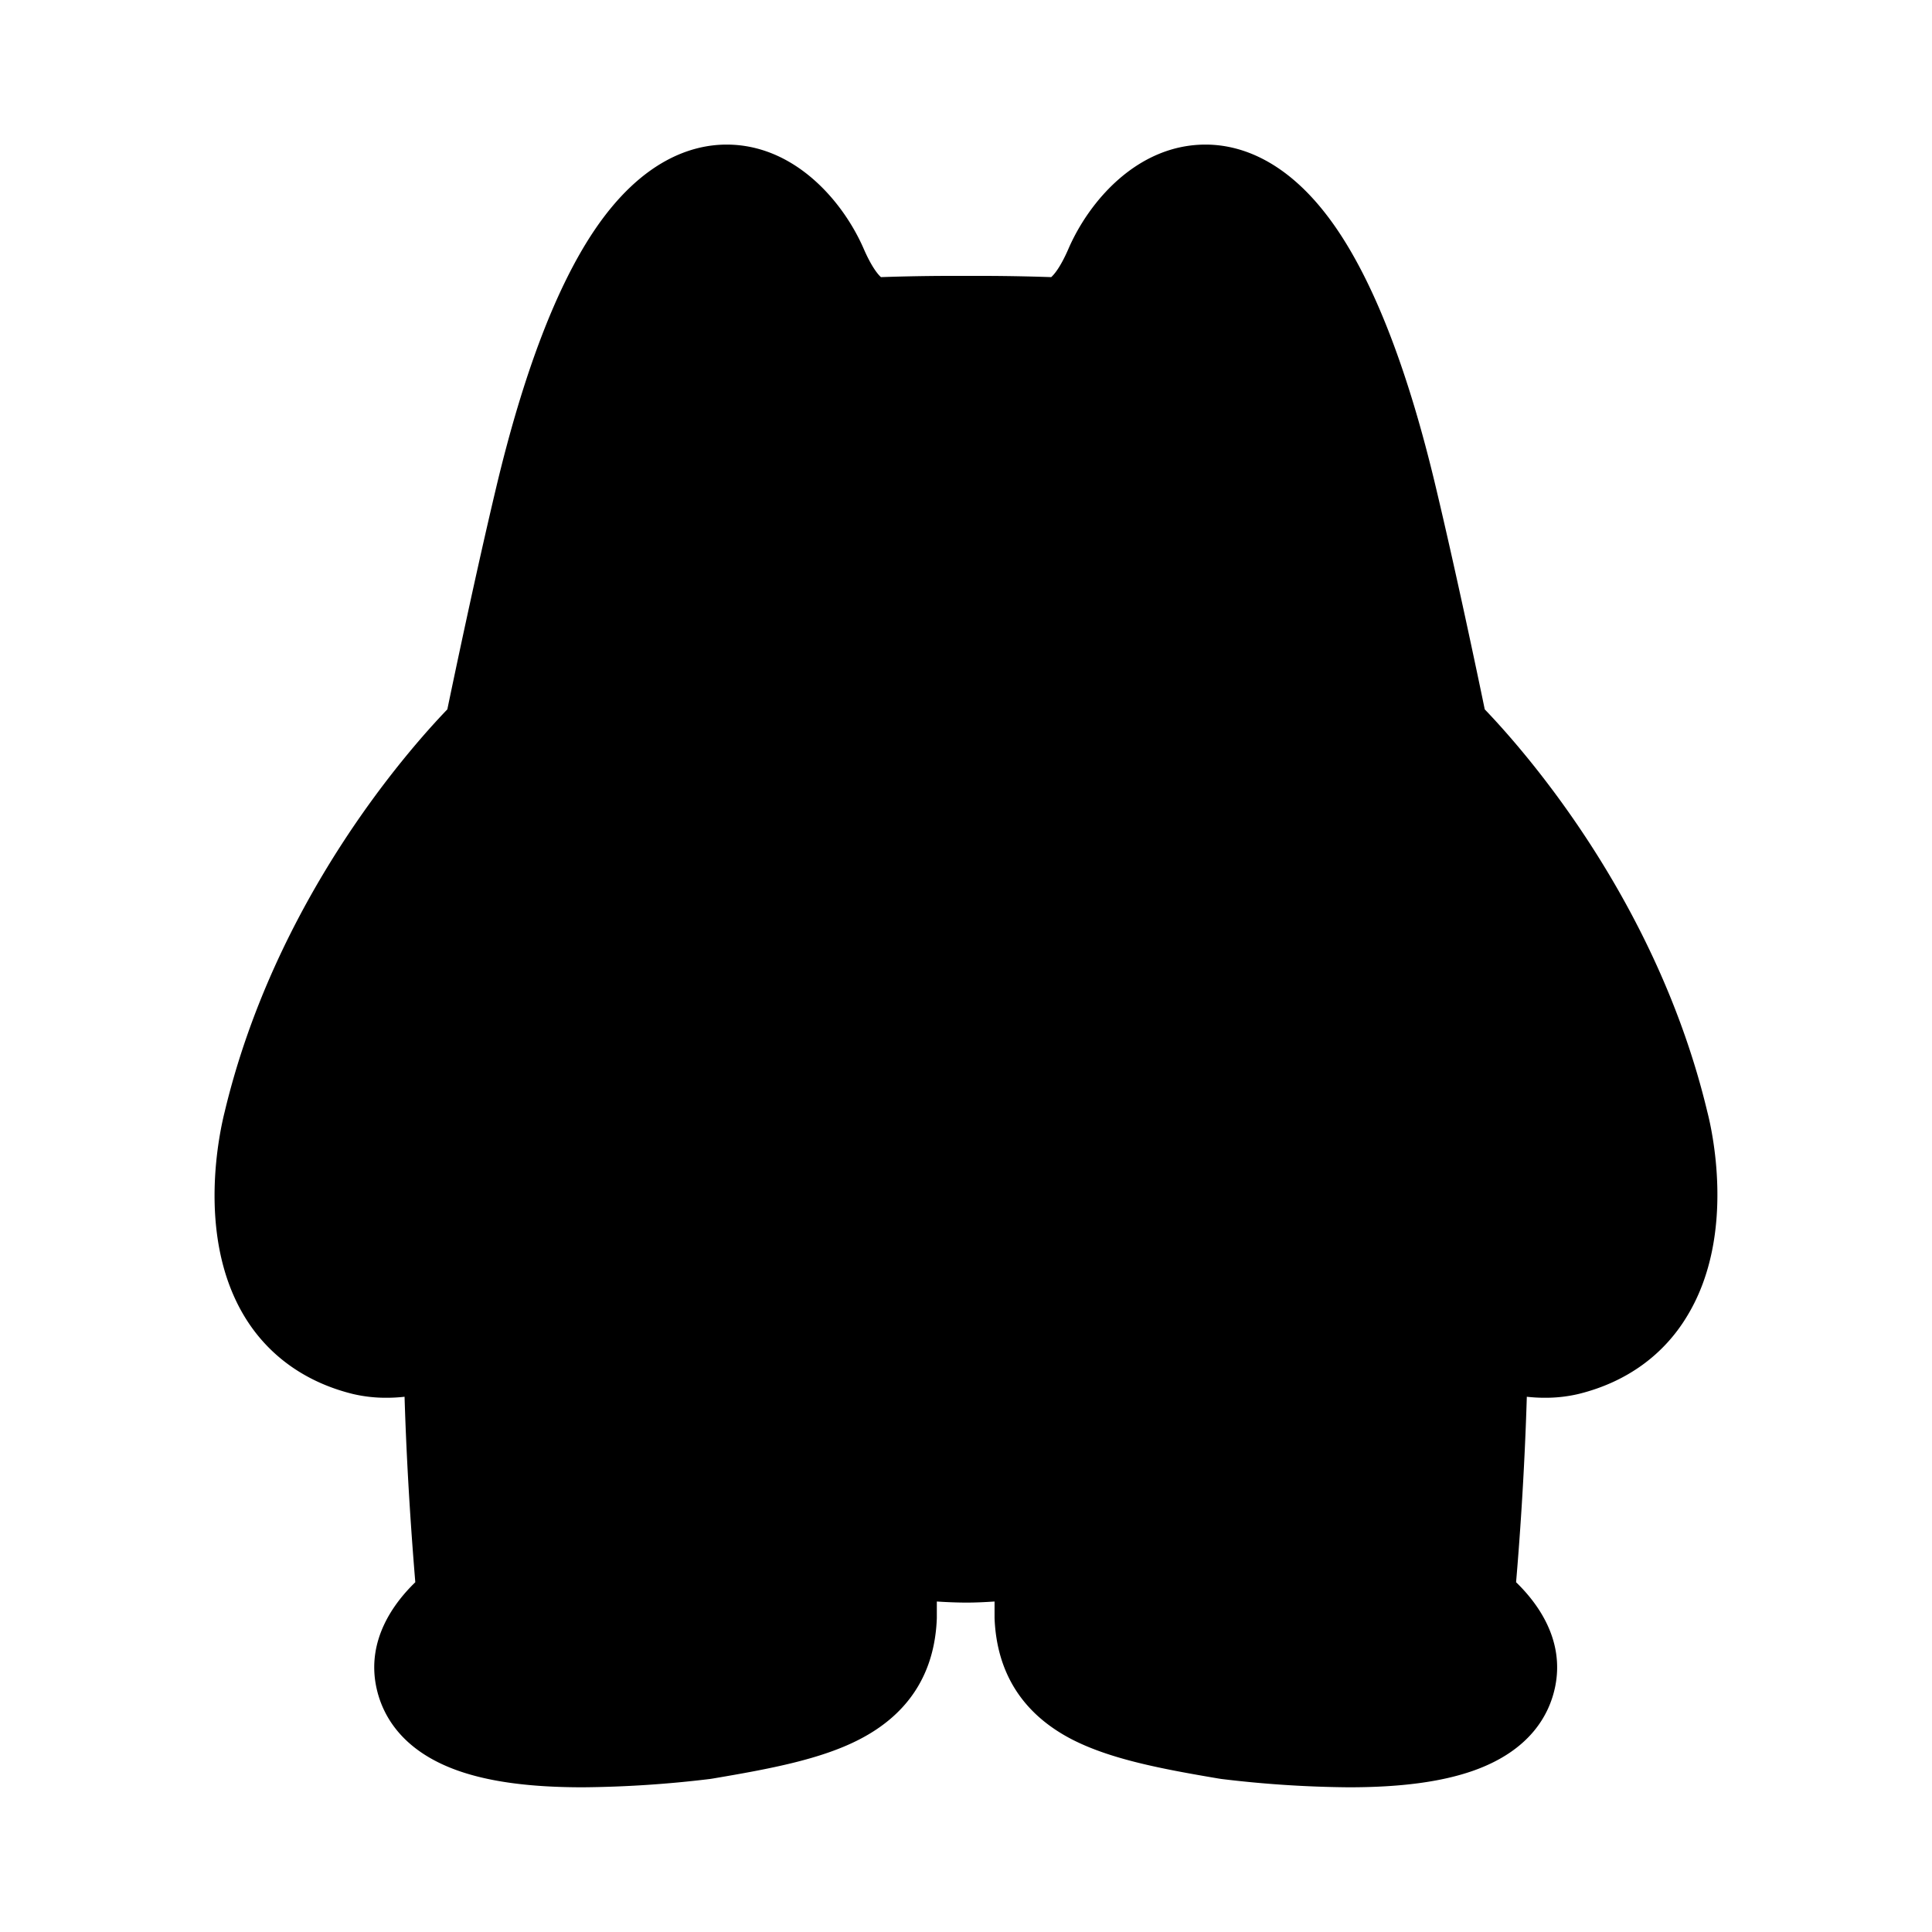 <svg id="图层_1" data-name="图层 1" xmlns="http://www.w3.org/2000/svg" viewBox="0 0 500 500"><title>画板 1 副本 7</title><path d="M441.85,287.72c-13-54.3-46.84-92.93-57.6-104.14-2-9.71-7.54-36-12.66-57.5-7-29.5-15.55-51.83-25.33-66.37C333.87,41.28,320.78,37.42,312,37.42c-17.55,0-30.09,14.52-35.5,27-2.17,5-3.84,6.76-4.45,7.3-2.86-.1-10.13-.32-18.08-.32l-3.95,0-3.95,0c-8,0-15.22.22-18.08.32-.61-.54-2.28-2.33-4.45-7.3-5.4-12.44-18-27-35.49-27-8.8,0-21.9,3.86-34.29,22.28-9.78,14.55-18.3,36.88-25.33,66.38-5.1,21.43-10.64,47.78-12.66,57.5C105,194.79,71.12,233.43,58.15,287.72c-1,4-7.56,31.47,4.86,52.54,6.08,10.32,15.84,17.41,28.23,20.48a37.09,37.09,0,0,0,8.82,1,41.49,41.49,0,0,0,4.64-.26c.62,20.56,2,38.57,2.78,48-5.7,5.52-12.58,15-10.11,27.05,1.44,7,6.29,16.47,21.2,21.73,8.21,2.89,18.75,4.29,32.22,4.29a291.37,291.37,0,0,0,32.93-2.15l.66-.1c14.94-2.52,28.11-5,38.07-10.16,12.74-6.58,19.48-17.13,20-31.36,0-.07,0-.13,0-.19,0-1.5,0-2.87,0-4.12,2.43.16,4.84.26,7.22.28h.5c2.38,0,4.79-.12,7.22-.28,0,1.25,0,2.62,0,4.12v.19c.56,14.23,7.31,24.78,20,31.36,10,5.14,23.13,7.64,38.07,10.16l.66.1a291.37,291.37,0,0,0,32.93,2.15c13.47,0,24-1.4,32.22-4.29,14.91-5.26,19.76-14.71,21.2-21.72,2.47-12.07-4.41-21.54-10.11-27.06.81-9.43,2.16-27.44,2.78-48a41.49,41.49,0,0,0,4.64.26,37.09,37.09,0,0,0,8.82-1c12.39-3.07,22.15-10.16,28.23-20.48C449.42,319.19,442.88,291.68,441.85,287.72Z"/></svg>
